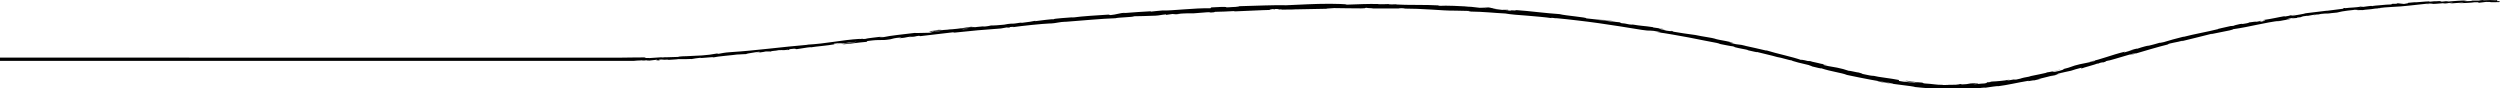 <?xml version="1.0" encoding="UTF-8"?>
<svg id="Layer_2" data-name="Layer 2" xmlns="http://www.w3.org/2000/svg" viewBox="0 0 2537.9 89.4" preserveAspectRatio="none">
  <g id="Layer_2-2" data-name="Layer 2">
    <path d="m2535.1,0l-1.2.3c-3.6-.3-8.1-.3-12.7,0-.9,0-.3-.2,0-.3-1.8,0-3.8.4-4.8.6h-4.5c.1,0,.2,0,.3,0h-2.7c.6,0-.2.3-1.4.4-4.8.4-6.9,0-7.2,0l3.6-.2c-1.8-.4-5.4-.3-9.4,0s-8.4.7-12,.9l2.9-.8-7.3.8c-1.6,0-2.6-.4.9-.7-5.1,0-4.5.4-8.9.3-.5,0-.3,0,.2,0l-5,.5c1-.2-.9-.4,2.2-.5-9,.2-14.5,1.3-17.9,1h.7c-12.4,1-1.2.4-10.5,1.7l-6.4-.7-1.2.5c-1.3,0-3.8.2-3.4,0-4.8.7.8,0-1.9.7-6.2,0-17,1.7-18.4,1.1-2.2.5,5.9-.3-.6.6-2-.7-7.6.9-13.3,1.1,1.7-.6,7-.9,1.4-.7-3.3,1.1-11,1-15.7,1.7h0c-.1,0-.2,0-.6-.2-1.1,0-1.6.5-2,.8-3.5.5-10.1,1.2-15.6,2,.5-.3-15,1.8-22.4,2.6h.2c-1.4.6-9,1.8-14.5,2.7.2-.4,1.1-.7,4.1-1.3l-4.5.7c.1,0,.3,0,.4-.2l-2.5.6h.4c-1.1.2-2.7.5-5.2.9l1.2-.6c-6.9,1.1-13.8,2.9-22.8,4.1-.4.5,7.2-.2-2.1,1.7-.4-.2-.8-.4,1.6-1-.8.2-2.8.7-4.5.9,1.2-.3,2.4-.7,3.7-1-4.1.5-2,.7-5.3,1.2,0-.3-2.4.2-2,0,.8-.2,2.8-.4,4.1-.8-3.6.6-8.1,1.3-9.6,1.4.3,0,.1.4-2.6.9-6.9,1.3-2.4,0-6.5.7-1.6.5-6,1.2-6.1,1.7-2,.4-2.4.3-3.2.3-3.5.9-16.6,3.5-12.5,3.1l.9-.2h-.6c-.4.2-.8.3-1.2.4s-.7,0-1.2.2l1-.2c-11.2,2.8-23.3,4.8-34.3,7.7v-.2c-3.4.9-7.2,1.9-10.8,2.8-3.5,1-6.8,1.9-9.2,2.7-2,.5-4.8,1-4,.6-5.2,1.5-5.7,1.7-13.3,3.6,5.1-1.7-1.9.3,5.3-1.6-6.8,1.7-8.4,1.9-15.5,4.3,2.4-1.1-5.2,1-8.4,2l4.8-1c-3.6,1.1-6.7,1.9-9.9,2.8l1.6-1c-13.9,3.3-24.5,8-35.3,10-3.6,1.4,7.5-1.9,4.4-.5-6.3,1.7-13.1,2.8-15.1,3.3-8.8,2-7.9,2.9-17.1,5,1.2,0,2.4,0-4.4,1.9-6.4,1.5-8,1.2-4,0,1.5-.4,2.3-.5,2.2-.4,2-.6,4.7-1.3,2.2-.9l-.8.4c-3.2.7-12,2.7-10,1.9-4.8,1.3-2,.8,1.6,0-4.1.8-7.3,1.5-10.6,2.3-3.2.7-6.5,1.4-10.8,2.2,1.4-.2,2.7-.2,1.3,0-12.5,2.2-5.4,1.4-13.9,3.1-4.9.6,1.6-.9-6.9.7-5.3.6-1.2-.3.9-.8-3.9.8-7.5,1.4-10.8,1.6-3.2.3-6.1.5-8.3.7l4.1-.7c-2.4.4-4.5.6-6.5.9h2.4c-2.4.4-4.5.5-4.4.4-2.5.5,2,.4-3,1.2-3.2,0-9.9,1.1-11,.6,9.1-.5,1-.4,5.3-.9-1.2,0-2.5.2-4,.3-.4,0,.3,0,1-.2-9.8,0-4.4.9-14.6,1.2,1.3-.3-2.4-.5-4-.4,4.1,0,2,.4-1.8.7-6.5,0-7.1.2-10.5,0l3.9.2c-1.3.2-4.6,0-9.1,0-.4-.2,4.1,0,2.5-.2-2.5.2-5.4,0-8.4-.4-3.1-.4-6.4-.7-9.9-.9-3.2-.5-.3-.5-3.1-.9-7.9-.4-8.4-1.2-16.7-2,2.3.7,2.7.6-3.1.2,4.5.5,9,1,13.5,1.4-2.9,0-5.8-.4-8.7-.5,4.1.5,8.6.9,11.1,1.2-4.2,0-3.7-.2-1.8.3-2.8-.5-5.5-.9-8.4-1.1-2.9-.3-5.9-.5-9.1-1.2l.3-.9c-4.8-1-9.1-1.5-13.7-2.2-2.3-.3-4.7-.7-7.4-1.1-2.6-.5-5.4-1-8.5-1.7l4,1c-1.7,0-7.7-1.4-11.7-2.2.4-.2-2-.9-3.7-1.4h-.1c-.1,0-.5-.2-1.1-.4.2,0,.6.2,1,.4-1.2,0-9-2-10.1-1.8l-5.4-1.7c-9.9-2.6-11.6-1.9-21.1-4.4,3,.4-1.3-.9,5.1.5-3.2-.8-6-1.6-6.1-1.4-1.4-.5-5.8-1.3-9.1-2.1-.4,0-.7-.2-1-.3.3,0,.6.2,1,.3-.7-.2-1.4-.4-1.9-.5.3,0,.6,0,.9.2-.4,0-.8-.2-1.3-.4-.1,0-.2,0-.3,0s-.3,0-.4,0h-.1c-1.1,0-1.9,0-5.1-.9q-.2,0-.1,0c-.8,0-5.3-1.2-2.5,0-9.3-3.4-26.4-6.9-35-9.7l.7.2-1.4-.4q0,0-.2,0c0,0-.2,0-.3,0h-.5c0,0,0,0,0,0-6.9-1.7-15.1-3.4-21.3-4.8.4,0,0,0,1.2.2-8.7-2.3-5.6-.4-15.5-3-5-1.7,5.4,1,2.2,0-.6-.6-3.6-1.3-7.3-2-3.7-.7-8.1-1.4-11.4-2.4l1.7.3c-5.1-1.4-12.7-2.2-21.1-4,0,0,.4,0,0,0-5.9-.7-16.9-2.4-25.1-3.8,2.6,0,3.7.5,2.3-.2-3.7-.6,1,.8-6.4-.4-2.3-.6-7.6-1.8-8.2-2.3,2.3.4,4.6.8,6.9,1.2-3.4-1.2-8.9-1.5-12.6-2.2l.5-.2c-10.6-1.6-10.9-1-22.2-2.9l1.2.4c-6.3-.4-5.2-1.2-11.4-1.6l-1.8-.9c-4.1-.4-14.5-1.4-21.9-2.3,4.2,0,12.9,1.1,18.3,1.5-4.1-.6-13.9-1.9-16-1.9,1.7.2,3.7.3,5.4.6-5.1-.2-11.7-1-19.8-1.9,1.6-1-21.2-2.7-27-4.3-7.3-.5-14.4-1.2-21.9-2-3.7-.4-7.5-.8-11.5-1.2-3.9-.4-8-.7-12.2-1,5.9,1.4-4.9-.3-4,.7-3.8-.2-5.3-.4-5.7-.4.7,0,6.9,0,.7-.8,4.7.7-5.4,0-2.9.5l-9.7-1.2c-2.8-.5,3.7,0,3.4-.2-8.6-.7-3.6-.7-9.3-1.3,1.2.4-3,.3-7.9,0l6.9.8c-12.1-.2-10.4-1.4-22.5-1.6h3.9c-6.2-.4-23-1.2-29.1-.7-1.1-.2-2.6-.5.2-.4-14.9-.9-33.2-.2-44.7-1l1.1-.2c-2.8,0-4.8.3-8.3,0,.2,0,1.1-.2-.2-.2-1.5,0-7.4.3-11.1.2l3.2-.2c-14.5-.4-22.3.3-34.5.6,0-.7-11.4-.8-17.1-.9h.2c-16.9,0-28.8.9-44.4,1.5-9.7-.4-33,.6-48.6,1,2.4,0-.4.5-3.1.7-3.7,0-10.1.9-9.6.2h1.3c-2.8-.5-10.3,0-16.2.3l-.9.9c-15.5-.5-40.3,2.7-48.7,2.2-3.7.4-8.3.7-11.9,1.2l.2-.4c-10.3.6-15.4.9-28.1,1.9l2.6-.5c-7.2.5-8.9,1.9-15.5,2.5l-2-.5c-12.5.9-25.2,1.4-37.4,3.1.2,0,.5-.3,2.6-.5-5.7.5-21.6,1.4-20.7,2.1-1.5-.3-13.1,1.2-19.4,2l1-.5c-5.6,1-5.8,1.2-13.7,2.1-1.9,0-1.7-.2.8-.3-6.3.4-4.8.9-12.5,1.4l2.8-.5c-6.5.6-5.9.7-9.4,1.3-4,.5-12.2,1-13.2.8-.9.3-4.3,1-8.2,1.2-.5,0,.9-.3,1.5-.4-10.8.8-16,2.1-23.4,2.4-.2,0-.7-.2-1.3,0,7.9-.8,14.3-1.4,14.8-1.4,0-.4-6.9.2-1.5-.8-5.5.9-15,2.4-21.7,2.9h-.9.7c-1.6,0-2.9.2-4.3.4-2.2.2-3.5.2-5.6.4-.8-.2-8,.6-11.4,1,.3.4-4.1.8,0,.7,0,0,.7,0,2.2-.3h0,1.4l.8-.2h-.5c0,0,.7,0,.7,0h-.2c2.3-.1,5.2-.4,8.6-.8-2.7.5-5.5,1-9.4,1.1-1.7.5-3.7.9-4.8,1.2-4.8,0-13.9.5-15.2.2-10.5,1.3-24.8,2.7-31.3,4.2-3,.4-3.5,0-4.6,0,1.7-.3,3.8-.5,4.7-.7-6,.8-17.7,1.9-19.1,2.6-7.6.5,4.2-1-6.2.2l1.4-.3c-20.3,1.2-32.8,4.8-55.1,6,1.2,0,1.8,0,2.1,0-25.8,2.1-53.1,5.9-78.6,7.5-7.2.5-8,1-12.4,1.7l-1.6-.3-7.5,1.2c-5.3.7-10,.9-15,1.1s-5.1.3-7.9.4c-2.8,0-5.9.2-9.2.5l1.8.2c-4.9,0-15.5.7-14.7.3-.5,0-1.6.4-3.5.3l-.2-.2-12,.8c-9.3.2,1.4-1-12.2-.6-.6,0-1.3,0-2,0h0l-15.3.2H0v3.3h631.9c4.1,0,8.3,0,10.4,0h1l7.9-.7,2.6.3-6.6.3c3.8.2,6.2-.2,8.8-.5.6.2,1.8.3,3.3.3l7.7-.9c1,.2-3.4.7,1.8.7,3.6-.4-3.5-.5,2.5-.9,3.8.2,2.7.5,7.1,0,.6.2-.3.3-2,.5,3.9-.3,10.4-.5,12.5-.9,2,0,5.3,0,8.1,0,2.7,0,4.8-.3,4.8,0-.2,0-.3,0,0,0h0c1.3-.3,6.9-1.2,10.4-1.5-6.5,1.4,13.5-1.2,11.9-.2,4.8-1.2,17.6-2,26.2-3.2-.5,0-1.4.3-2.2.3,4.9-.4,6.3-.3,9.4-.5.6-.7,8.1-1.5,12.2-2.3,6,0-3.6,1.1-1.6,1.4-.3-.5,10.3-1.5,8.2-1.7,4.6,0,3.9-.2,6.3,0,.7-.8,4.2-.5,8-1.4,6.6-.3,1.8.5,9-.4,3,0-1.3.5-2.6.7,7-.7,3.1-.9,4.7-1.3,8.8-1.1,4.1,0,7.1,0,5.5-.7,9.7-1.7,13.8-2,.3,0,1.1,0,.2.2,5.8-1,17.3-1.8,24-3.1h.7c-1-.2-1.2-.4-1-.6,3.3-.3,6.1-1,7.4-.7-2,.2-2.2.4-3.1.6l3.4-.5c3.2.2-4.7.7-4.7,1.1,6.7-.9,14.6-2.1,19.8-2.5,1.1.4-12.1,1.4-5.1,1.2l-8,.6c6.2.2-4.9.4.9.7,10.5-.9,11.8-1.5,22.3-2.4,2.3-.5-.8-.3,1.5-.9,14.9-2,11.9,0,22.8-1.7,2.8-.6,3.8-1.4,11.7-1.9l-2.6.9c10.2-1,5.7-1.4,16.5-2.1-1.9.4-8,1-6.5.9,7-.2,4.9-.8,10.2-1.4l1.2.4c10.9-1.3,22.8-2.7,34.8-4.1-.7.2-2.7.6,0,.5,15.2-1.7,32.4-3.2,47.1-4.2l5.6-1c1.3,0,2.4,0,1,.2,5.7-.4.3-.3,3-.7,3.2-.3,4.3-.2,2.3.2,10-1.4,28.6-3.4,39.3-3.9l-2,.3c8.3-.6,9.3-1.7,17-2l-1.5.2c9-.7,18.4-1.5,27.4-2.2,8.9-.7,17.3-1.3,24.2-1.5,2.6-.9,17.8-1,18.9-2,10.3-.3,7.4,0,21.8-.6,3.9-.2,5.7-.9,10.5-1.3l.2.5,6.5-.9,3.5.3,4.5-.4c-1.8,0-3.8,0-3.6,0,3.5-.3,7.8-.5,11.2-.6,3.4,0,6,0,6.1,0l16.5-1.3c-.3.2-1.9.3-3.7.5,6.2-.6.6.5,8.1-.3-1.1,0,.6-.3.7-.4,4.1,0,13.3-.4,20.1-.8l-1.3.4c12.3-.4,25.9-1.3,39.7-1.6-4.9,0-3.8-.6.2-.8l1.6.5c2.6-.4-4.2,0,1.1-.6,5.2,0,3.5.5.5.7l6.3-.4c.4,0-1.1.3-1.5.5,2.6-.4,10.8,0,14.5-.4h.3c13.8-.2,20.1-.4,31.3-.6.2-.4,4.6-.3,8-.7,8.3,0,17.4.4,27.4.3,7-.2,2-.3,5.2-.6.5.4,10.4.5,5.3.7h30.4c-1.6-.2-3.5-.3-2.5-.4,2.7,0,6.2.3,5.8.5h-.7c8.5,0,18.3.4,27.6,1,9.1.6,17.8,1.2,24.5,1.1,4.6,0,9.2.2,13.7.3,6.4.4-3.9,0,.9.6,15.1.2,23.8,1.4,36.2,2,4.8.9,13.3,1.6,22.2,2.2,8.9.8,18.3,1.5,24.7,2.5l-.7-.3c3.4,0,4,.5,6.5.8-.3-.2-3.6-.6-1.5-.5,7.1.6,14.3,1.5,21.5,2.3,7.2.9,14.6,1.7,21.9,2.8,14.6,2.2,29.3,4.3,43.7,6.8,10.5,1.7,6.2-.4,19.4,2.3h-3.9c10.7,1.4,21.5,3.5,32.2,5.4,10.8,2,21.4,4.4,31.8,6.2-1.3,0-1.3,0-3.3-.4,2.1.6,6.2,1.5,9.7,2.1,3.5.7,6.5,1.2,6.5,1.1,3.2.8.7.4,2.6,1,4.3,1.2,11,2.1,13.3,2.9.2,0-.3,0-.9,0,3.8.8,11.7,2.8,9.4,1.8,7.7,2,14.7,3.4,20.8,5.2,4.1.5,13.1,3.6,14.5,3.3-.7.5,13.3,4,18.2,5-1.7-.2,4.2,1.3,2.2,1.1,5.5,1.4,10.6,2.6,9.8,2,10,3.4,20.7,4.5,26.2,6.8,16.6,3.5,32.1,6.5,47.2,8.7-.7.7-16.7-2.9-16.2-2,7.2,1.2,12.8,2,18.5,2.7s11.3,1.5,18.5,2.4c3.7.6-2.1,0-3.4,0,14.4,1.5,27.9,2.8,40.8,2.6-1.5-.4,9.3-.9,10.9-1.2-1.7.4,1.3.5,4.1.5,2.9,0,5.4,0,2,.7,1.7-.2,3.8-.4,3.4-.6,2.5,0,3.3,0,.8.4,9.1-.6,5.8-.9,14.1-1.5,0,.2-1.7.4-2.5.6,2.1-.3,4.1-.7,6.6-1,2.4-.3,5.2-.8,8.7-1.1-.4,0,.3.2-1.3.4,11.7-1.5,19.8-3.7,32.6-5.8-3.7,1.4,4.4-.7,5.2-.3l6.9-1.6-2.8.3c6.1-1.3,11.3-3,16.5-4l-4.4,1.3c3.8-.9,7.5-1.9,11.2-2.8l-6.4,1.4c6-1.8-.8-.5,7.2-2.4-1.6.5,6-1.5,9.2-2,2.9-1,5.9-1.9,10.4-3,1.2,0-.8.9,0,.8,2.8-1.2,13.9-3.9,17.5-5.5-1.2.5-1.2.8-.8.7l2.3-1c2.8-.7,3.2-.7,2.8-.3,8.3-2.3-2.8,0,7.1-2.4-.8.2-.4.2-2,.7,9.9-2.6,19-5.7,28.1-8,2.8-.2-7.9,2.4-4.7,2,13-3.8,26.9-8.1,39.7-11.2l-2.4.5c1.5-1.3,9.6-2.1,16-4-1.6.4-2,.9-1.6.7,4.4-1,8.8-2.1,13.9-3.4,5-1.2,10.6-2.6,17.2-4.3l-1.6.6c5.2-1,13.7-2.8,19.3-3.9,1.6-.5,4.8-1.2,2.8-1.1,17.5-2.4,33-7,48.6-8.7-1.9.3-4.4.9-2.9.7,4.4-.9,8.8-1.6,13.1-2.3-1.1-.2-1.8,0-4.6.2,1.6-.5,5.3-1.2,8.6-1.7-5.9,1.2.1.5,2.7.3-.4,0,.4-.3.2-.4,7-.4,1-.9,10.5-1.9l-.5.3c3.5-.6,6.7-1.3,10.5-1.8,1.6.2-3.7.7-3.9,1.1,5.3-.7,10.4-2.3,15.3-2.5-2.3.4-5.5.9-7.8,1.3,5.3-.3,5.9-.5,9.9-.9h-.4l9.1-.9-2.3.2c3.3-.9,6.7-1.4,10.4-1.9,3.7-.4,7.7-.8,12.2-1.6-8.7,1.6-1.4.5-2,1.1,2.3,0,5.8-.3,4.9,0,4.2-.8,7.1-.5,13.1-1.6.3,0,4.6-.4,3.6,0,5.6-.6-1.3,0-.9-.4,4.3-.6,9.3-1,14.8-1.3s11.5-.6,17.7-1.4c10.6-1,12.6-1.5,22.5-2.4,2.8,0-1.1.5-2.3.7-1.4,0-2.6,0-3.5.2,2.6,0,6.4,0,10-.3h.2c2.4-.2,4.8-.4,7.4-.6-1,.2,0,.2,1.6.3,4.1-.2,2.7-.7,8.1-.7-.9.2-2.1.5-4.1.8,4.8-.3,9.5-.8,14.5-1,1.3.2-3,.5-4.8.7,5.2-.2,13.3-.5,15.8-1h.7q0,0,.1,0h1.3c.8,0,1.7,0,2.4,0-.6.2-.7.4.1.5,3.2-.5,4-.3,7.5-.9,2.8,0,4.9,0,4.4.3.8,0,3.3,0,4.9,0h-.2c0,0,4.3-.1,4.3-.1,1-.8.4-1.1-2.3-1ZM951.9,30h-.3c.2,0,.5-.1.9-.2,2.3-.3,3.1-.3,3.4-.2l-4,.4Zm25.3.3c-.5,0,0-.3,1.5-.4-.8.2,2.6,0,4.8-.2-1.8.2-4,.4-6.3.6Zm1401.6-21.7c.6-.2,1.3-.3,2-.4-.3.1-1,.3-2,.4Zm91-6.5c1,0,1.9,0,2.8,0-.6,0-1.6,0-2.8,0Z"/>
  </g>
</svg>
